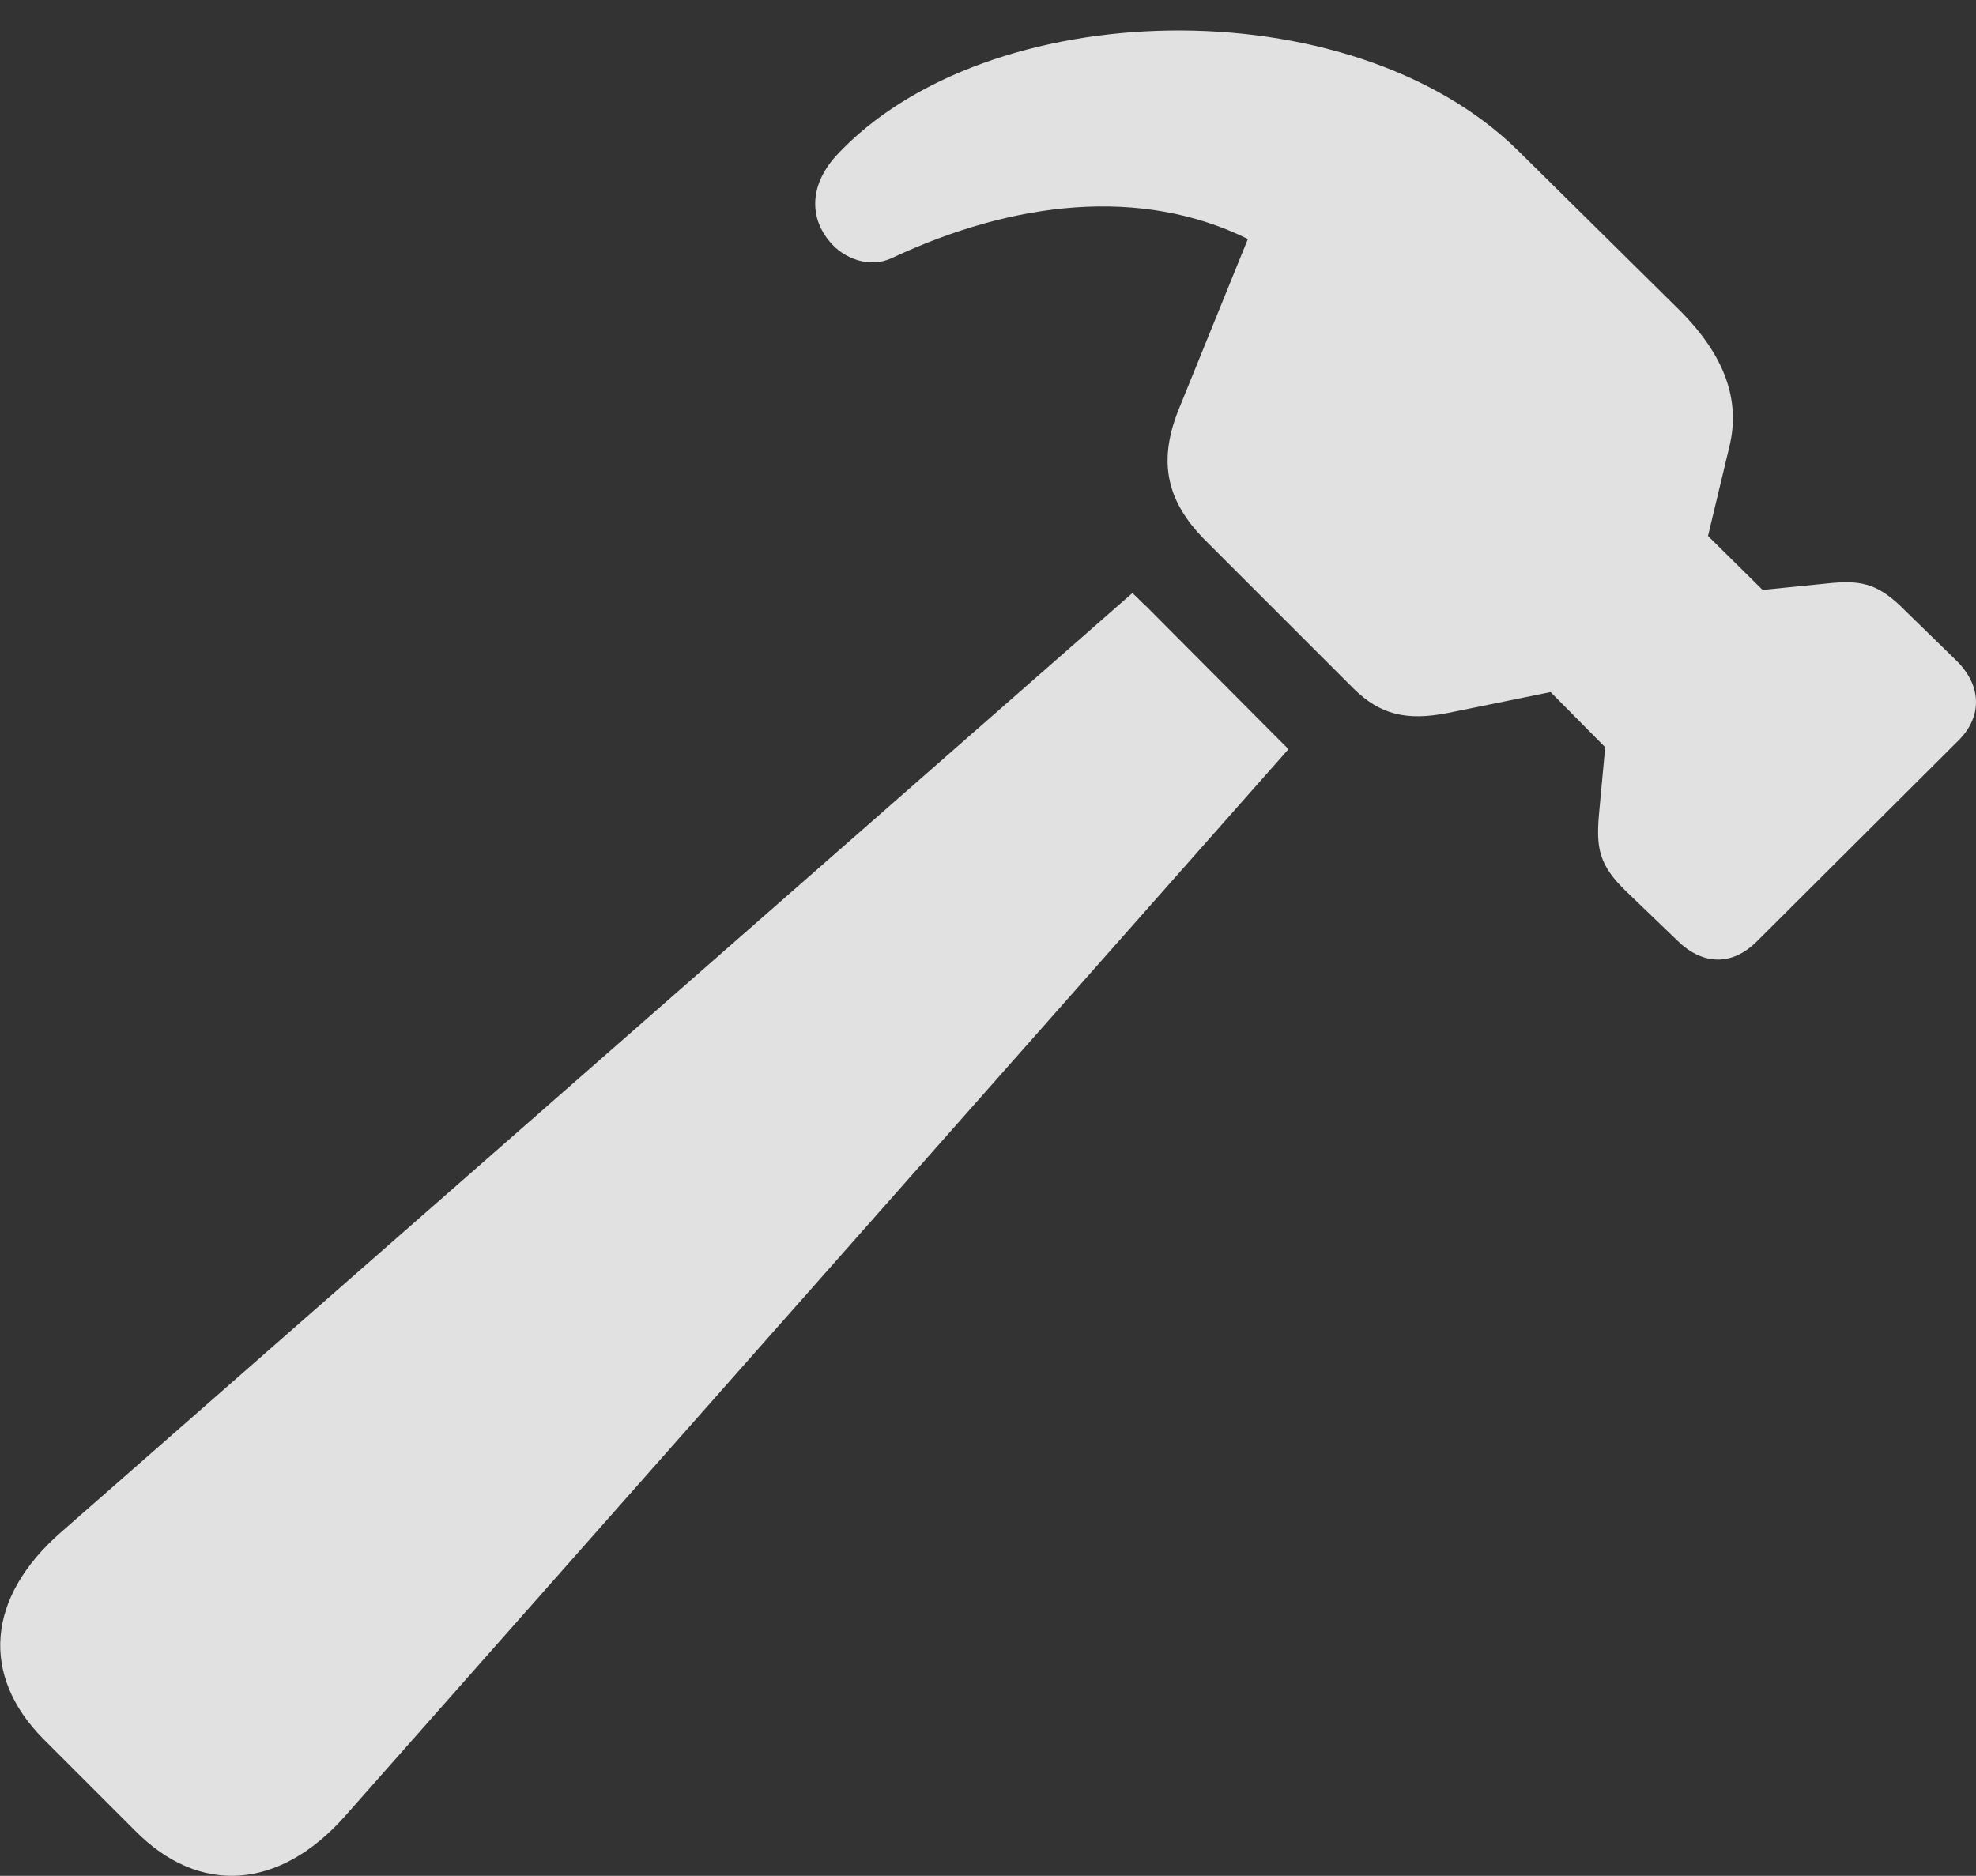 <?xml version="1.0" encoding="UTF-8"?>
<!--Generator: Apple Native CoreSVG 341-->
<!DOCTYPE svg
PUBLIC "-//W3C//DTD SVG 1.1//EN"
       "http://www.w3.org/Graphics/SVG/1.1/DTD/svg11.dtd">
<svg version="1.1" xmlns="http://www.w3.org/2000/svg" xmlns:xlink="http://www.w3.org/1999/xlink" viewBox="0 0 155.071 147.242">
 <rect x="0" y="0" width="155.071" height="147.242" fill="#333333" stroke="none"/>
 <g>
  <rect height="147.242" opacity="0" width="155.071" x="0" y="0"/>
  <path d="M131.599 73.795C133.541 75.737 135.882 75.887 137.874 73.895L153.712 58.107C155.604 56.214 155.505 53.774 153.513 51.831L149.578 47.996C147.486 45.855 146.191 45.556 143.801 45.755L138.322 46.303L134.039 42.069L135.732 34.997C136.579 31.411 135.384 27.925 131.798 24.339L119.098 11.788C105.899-1.161 77.361-0.464 65.607 12.236C63.366 14.727 63.665 17.267 65.109 18.96C66.155 20.255 68.197 21.102 69.99 20.255C79.553 15.773 89.563 14.627 97.931 18.761L92.452 32.258C90.809 36.442 91.705 39.43 94.444 42.269L106.248 54.072C108.29 56.065 110.332 56.612 113.619 55.965L121.687 54.322L125.971 58.654L125.473 64.033C125.273 66.573 125.473 67.918 127.664 70.01ZM3.401 136.499L10.623 143.721C15.653 148.801 21.929 148.353 27.059 142.575L101.118 58.804C100.769 58.455 100.471 58.156 100.122 57.808L89.962 47.598C89.613 47.299 89.215 46.851 88.866 46.552L4.796 120.263C-1.081 125.393-1.529 131.519 3.401 136.499Z" fill="white" fill-opacity="0.85"/>
 </g>
</svg>
